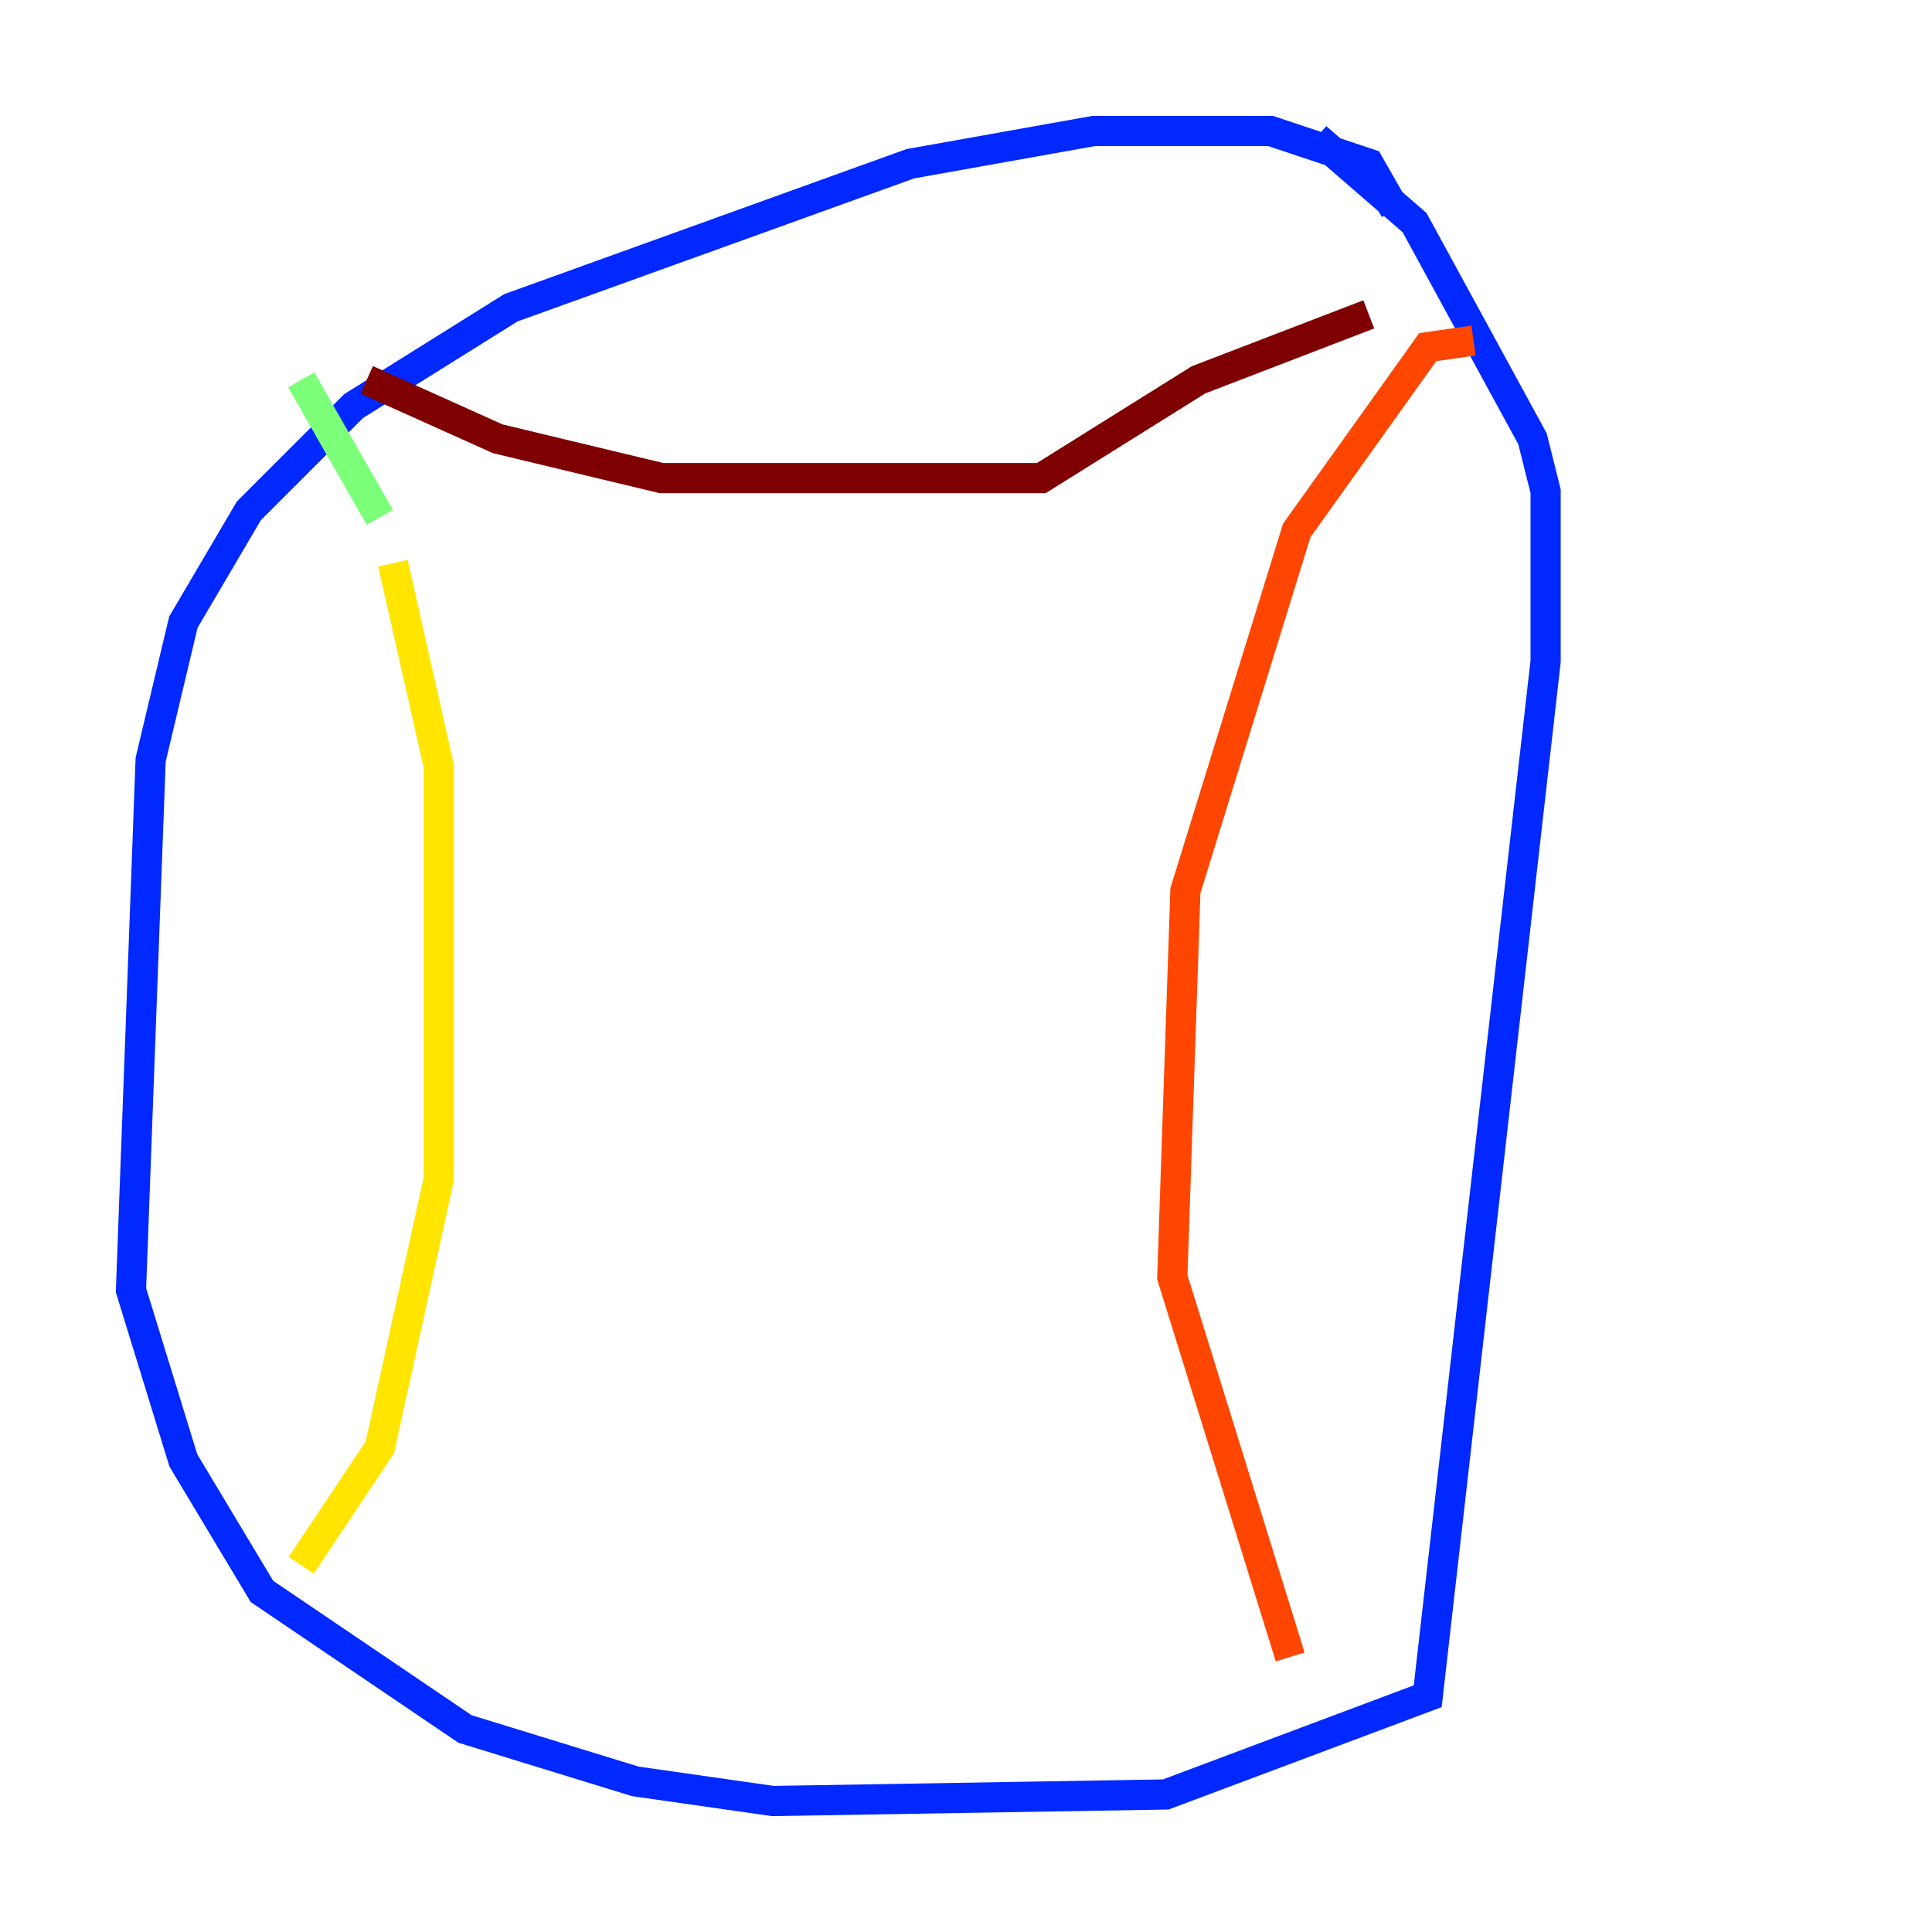 <?xml version="1.0" encoding="utf-8" ?>
<svg baseProfile="tiny" height="128" version="1.2" viewBox="0,0,128,128" width="128" xmlns="http://www.w3.org/2000/svg" xmlns:ev="http://www.w3.org/2001/xml-events" xmlns:xlink="http://www.w3.org/1999/xlink"><defs /><polyline fill="none" points="91.986,14.319 91.986,14.319" stroke="#00007f" stroke-width="2" /><polyline fill="none" points="92.42,13.885 90.685,10.848 84.176,8.678 72.461,8.678 60.312,10.848 33.844,20.393 23.43,26.902 16.488,33.844 12.149,41.22 9.98,50.332 8.678,85.478 12.149,96.759 17.356,105.437 30.807,114.549 42.088,118.02 51.2,119.322 77.234,118.888 94.59,112.38 102.4,43.824 102.4,32.542 101.532,29.071 93.722,14.752 87.214,9.112" stroke="#0028ff" stroke-width="2" /><polyline fill="none" points="87.214,9.112 87.214,9.112" stroke="#00d4ff" stroke-width="2" /><polyline fill="none" points="19.959,25.166 25.166,34.278" stroke="#7cff79" stroke-width="2" /><polyline fill="none" points="26.034,37.315 29.071,50.766 29.071,78.102 25.166,95.891 19.959,103.702" stroke="#ffe500" stroke-width="2" /><polyline fill="none" points="97.627,22.563 94.59,22.997 85.912,35.146 78.536,59.01 77.668,84.61 85.478,109.776" stroke="#ff4600" stroke-width="2" /><polyline fill="none" points="24.298,25.166 32.976,29.071 43.824,31.675 68.99,31.675 79.403,25.166 90.685,20.827" stroke="#7f0000" stroke-width="2" /></svg>